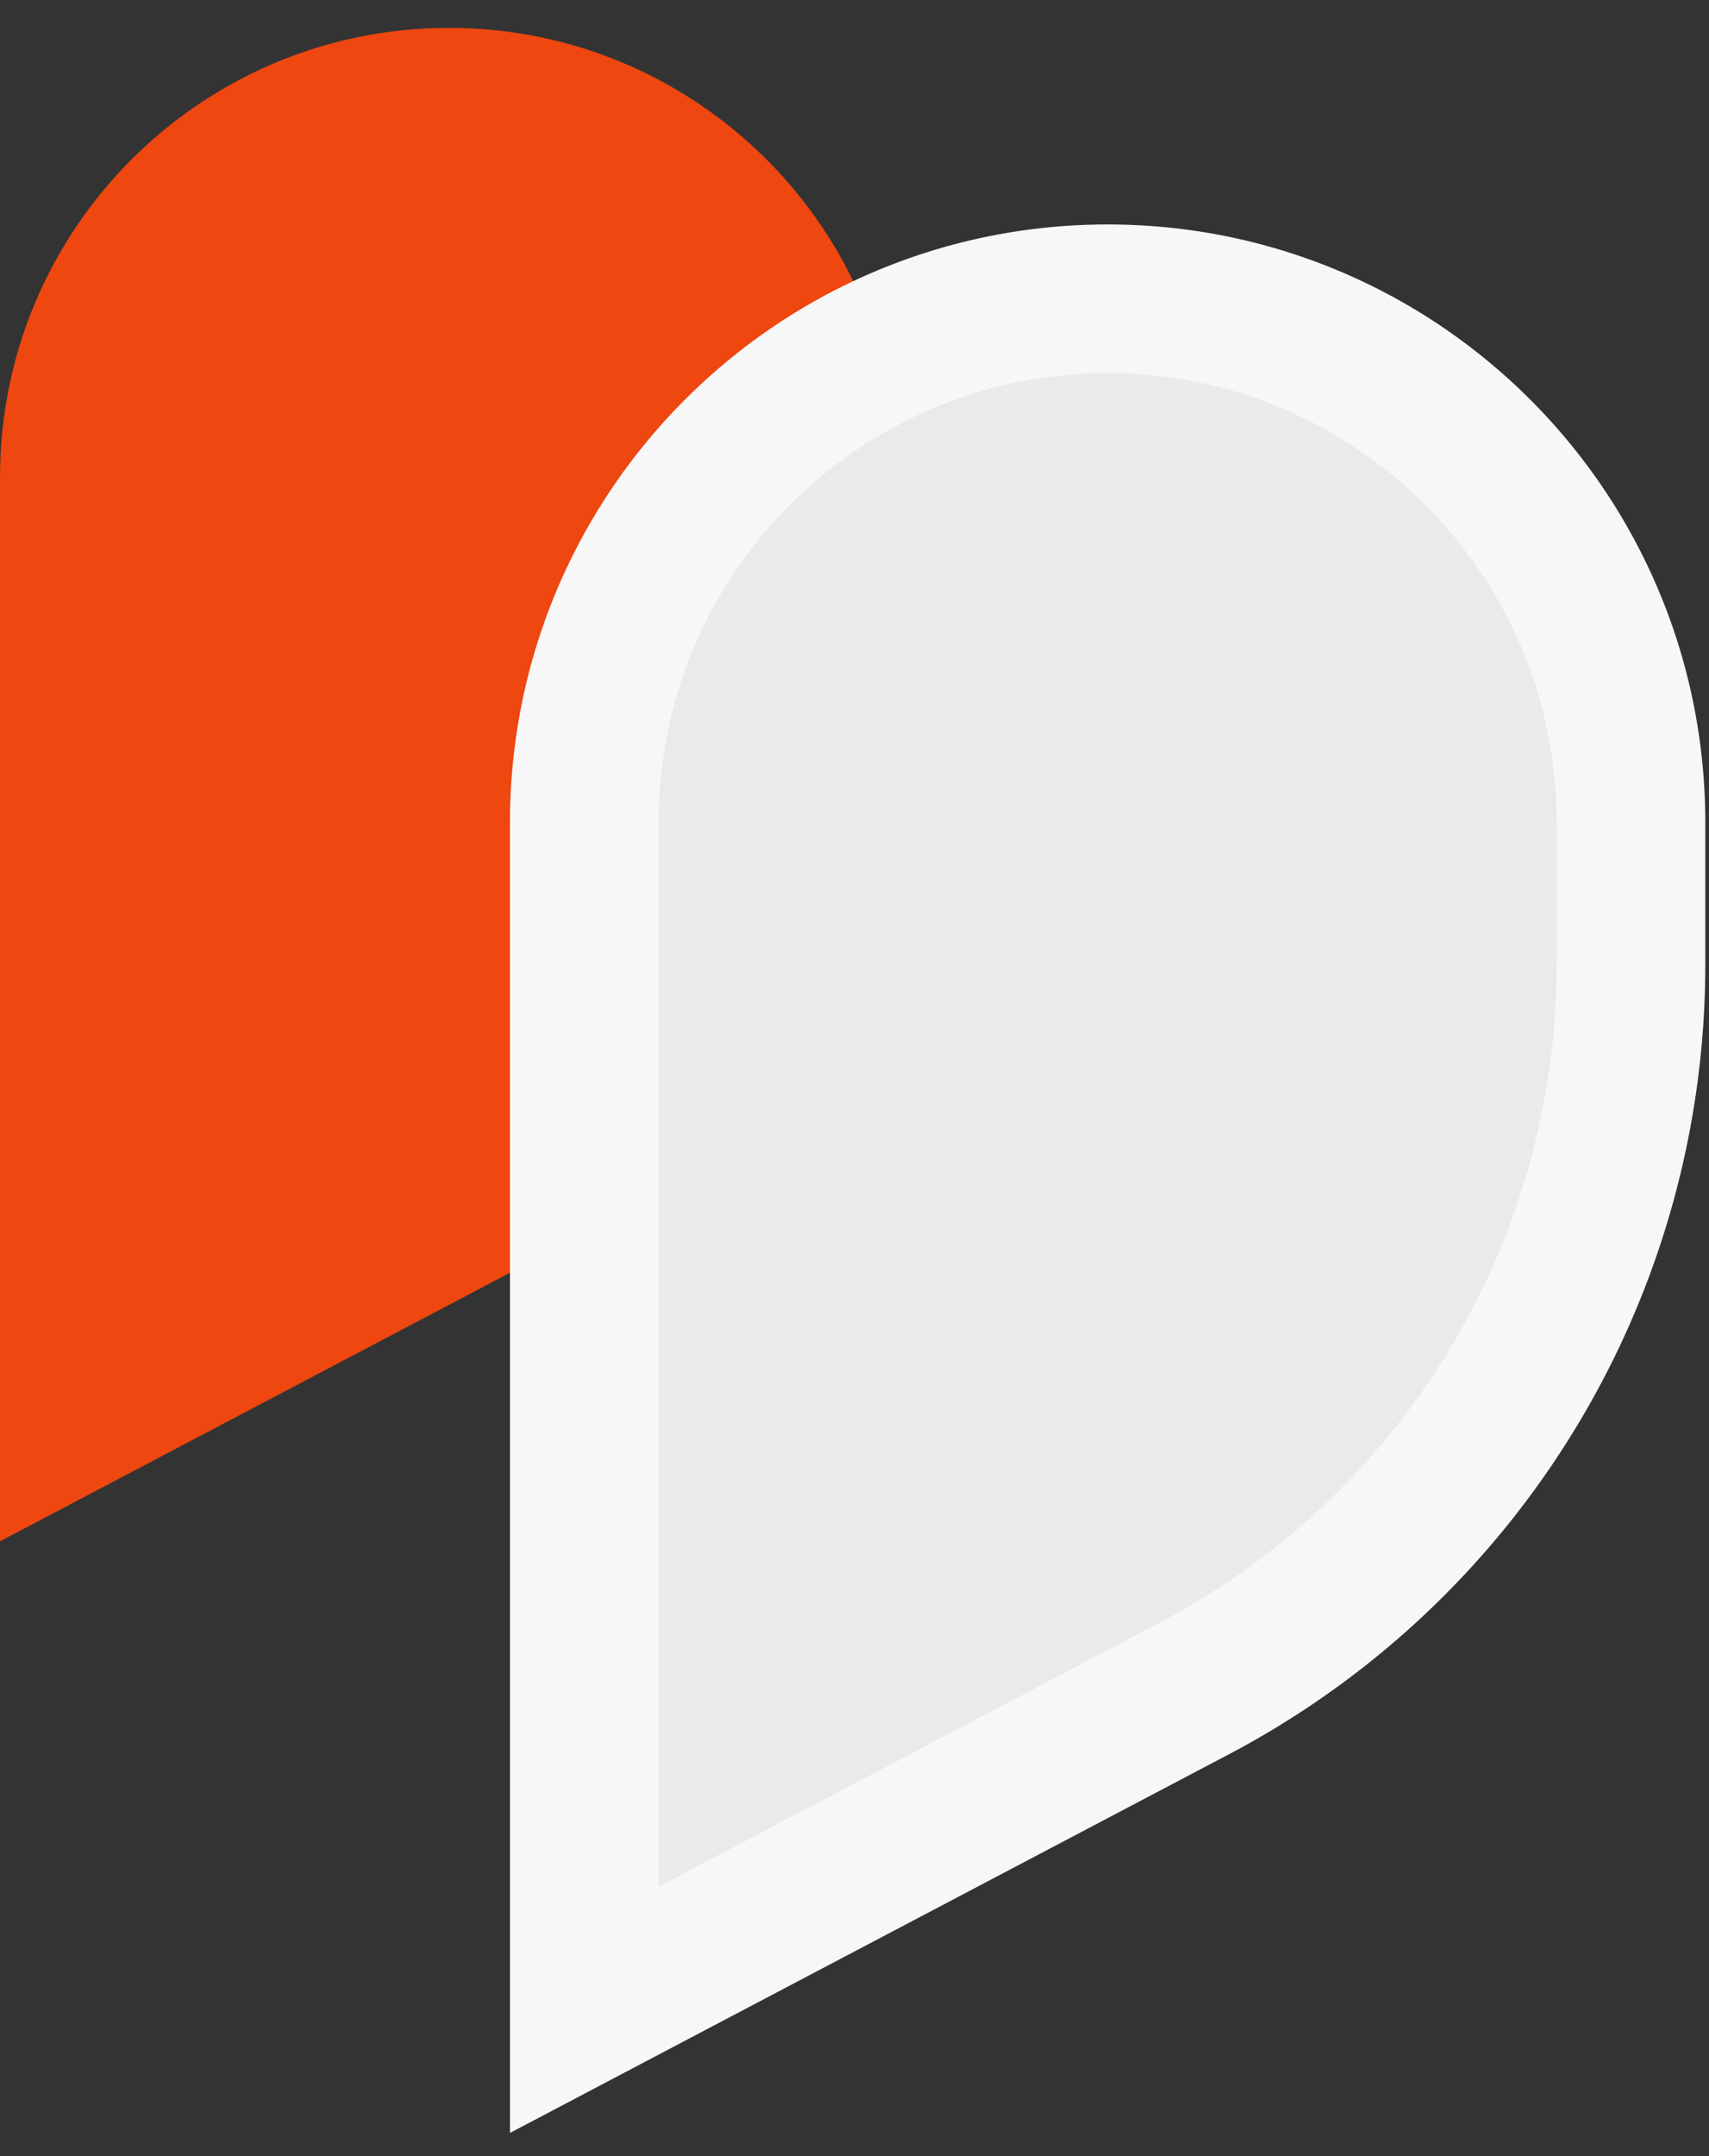 <svg xmlns="http://www.w3.org/2000/svg" fill="none" viewBox="0 0 46 58">
    <rect x="0" y="0" width="46" height="58" fill="#333333" stroke="none"/>
    <path fill="#EE4710" d="M0 12.836C0 6.161 5.411.75 12.086.75c6.676 0 12.087 5.411 12.087 12.086V28.74L0 41.462V12.836Z"/>
    <path fill="#EAEAEA" stroke="#F7F7F8" stroke-width="4" d="M15.727 50.75v3.313l2.931-1.543 13.488-7.099A22 22 0 0 0 43.9 25.953v-3.829c0-7.78-6.307-14.086-14.087-14.086-7.78 0-14.086 6.306-14.086 14.086V50.75Z"/>
</svg>